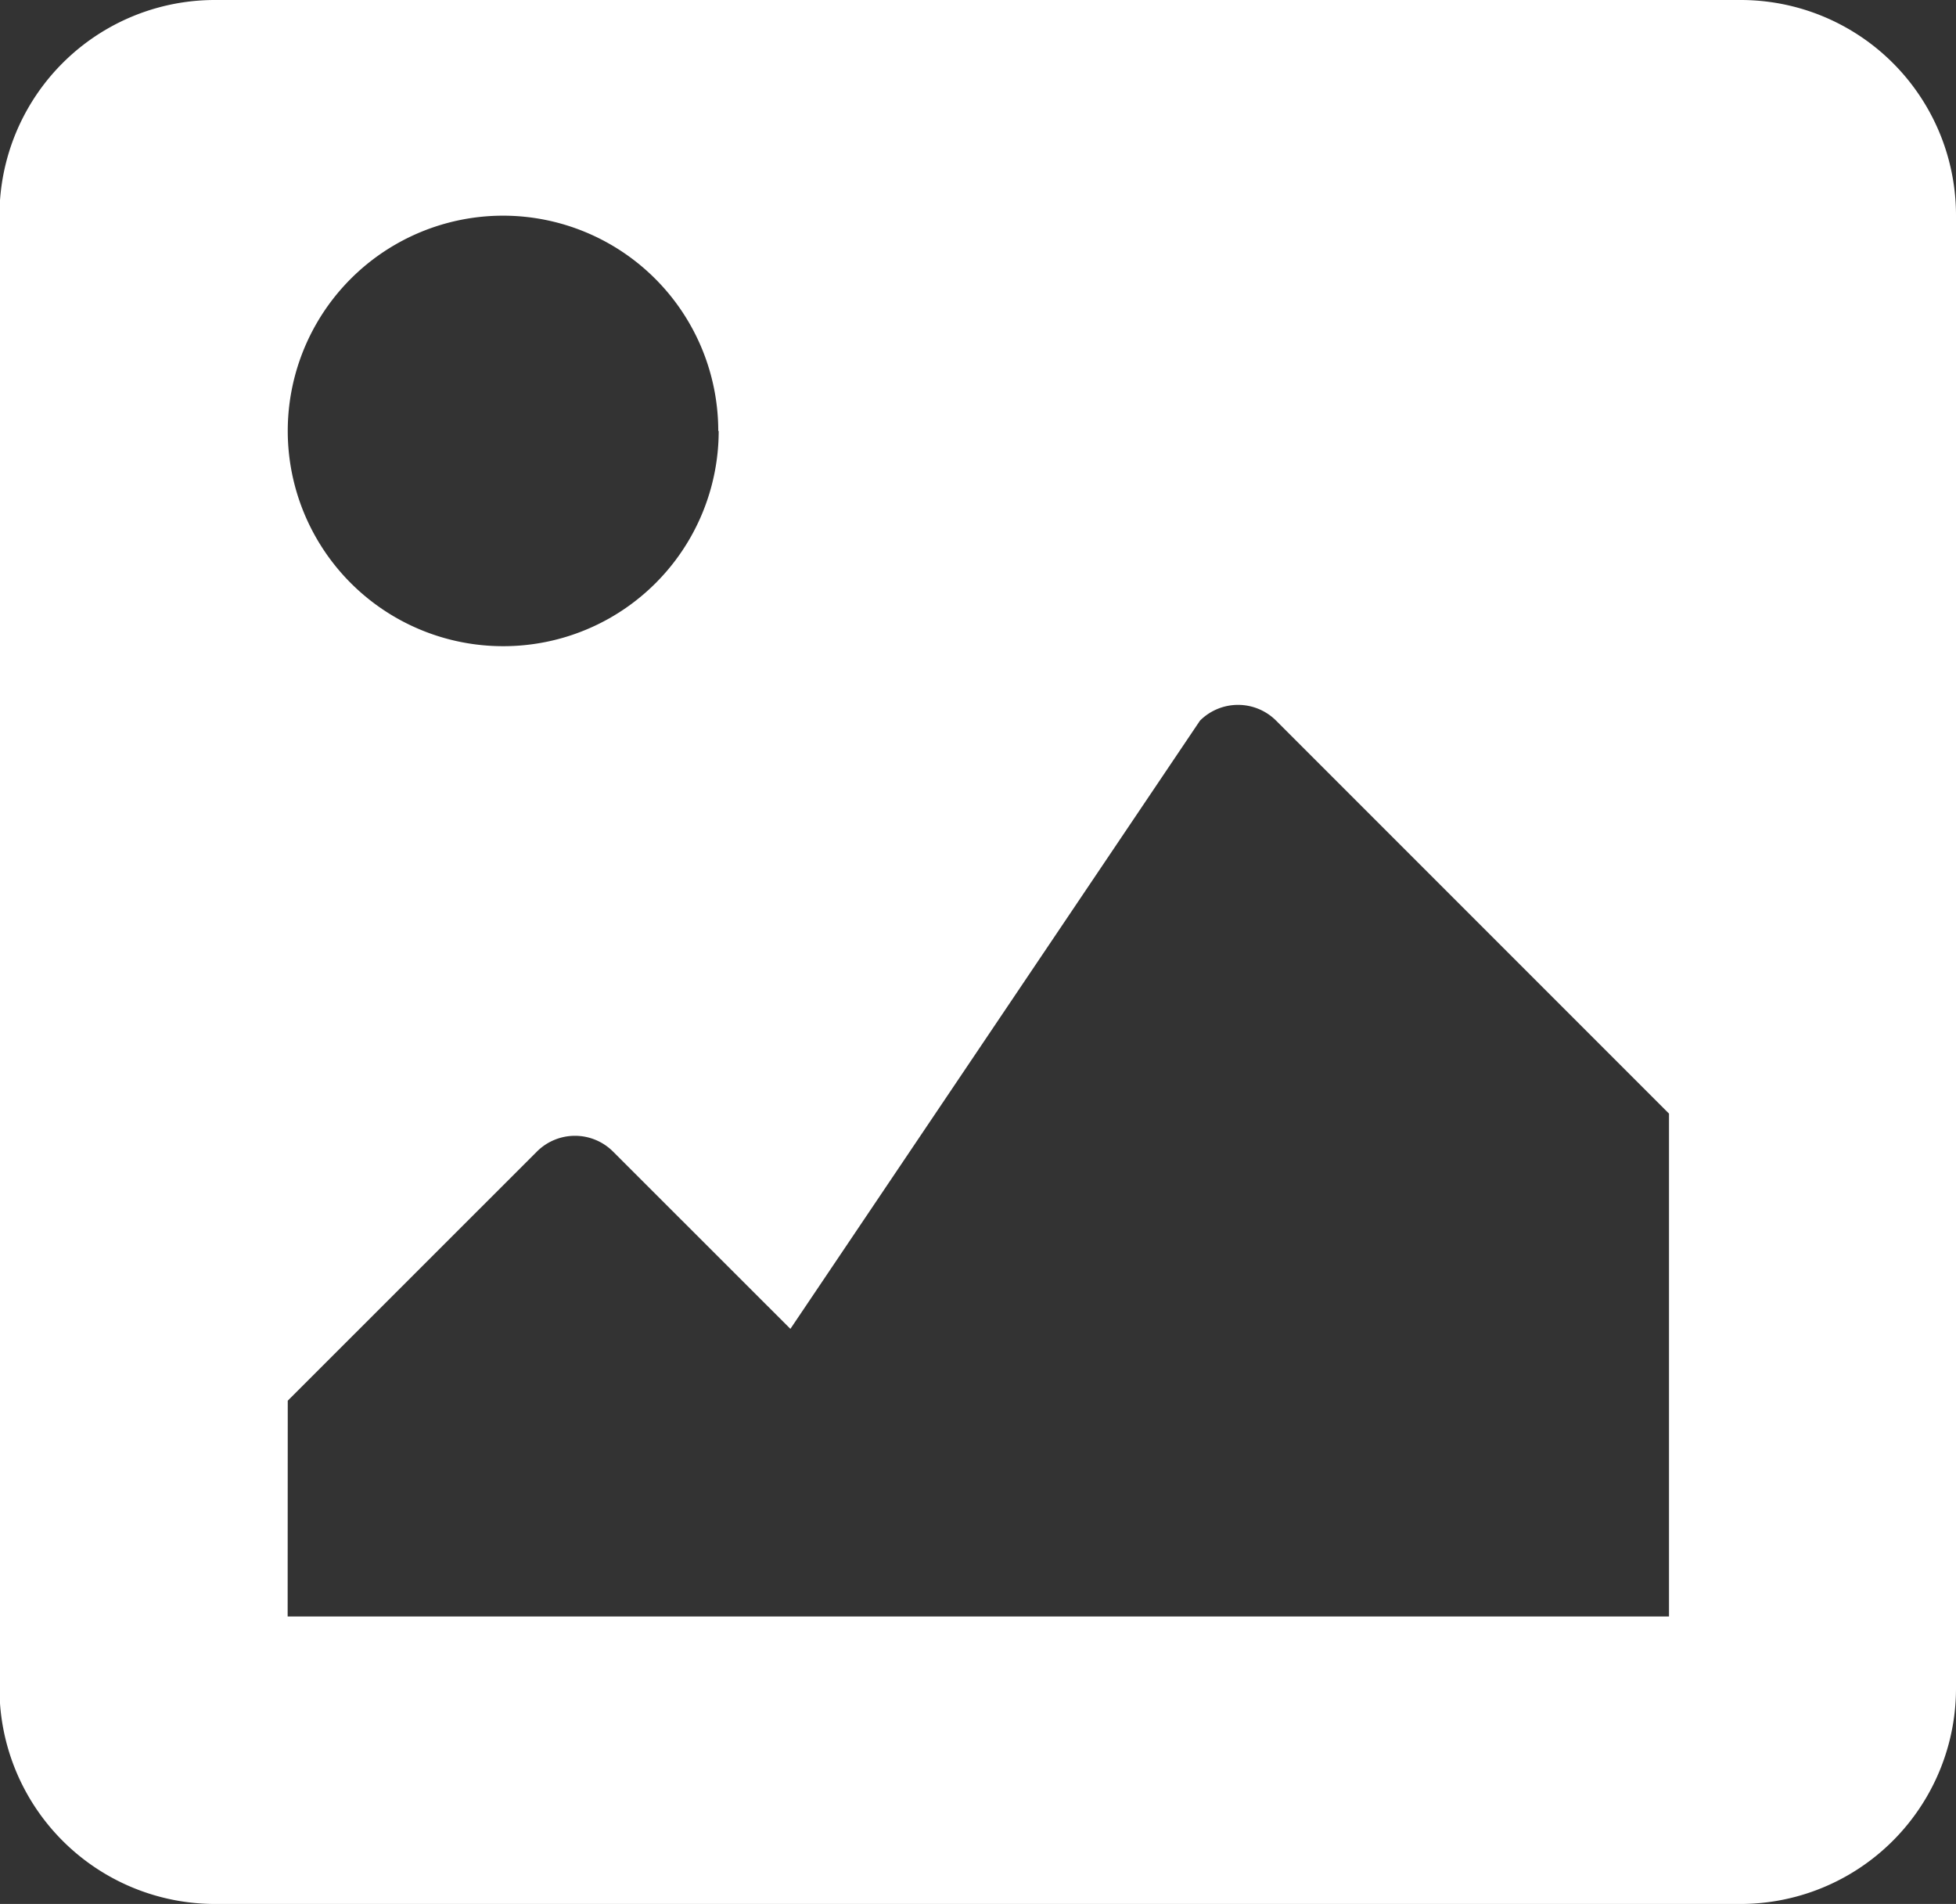 <svg xmlns="http://www.w3.org/2000/svg" width="18.496" height="18" viewBox="0 0 18.496 18">
  <rect x="0" y="0" width="18.496" height="18" fill="#333333" stroke="none"/>
  <path id="Union_87" data-name="Union 87" d="M3628.163-22439.037v-13.922a2.036,2.036,0,0,0-2.038-2.039H3611.7a2.037,2.037,0,0,0-2.038,2.039v13.922a2.039,2.039,0,0,0,2.038,2.039h14.421A2.039,2.039,0,0,0,3628.163-22439.037Zm-11.7-11.887a2.036,2.036,0,0,1-2.038,2.035,2.036,2.036,0,0,1-2.037-2.035,2.036,2.036,0,0,1,2.037-2.035A2.036,2.036,0,0,1,3616.459-22450.924Zm-4.075,9.168,2.356-2.355a.509.509,0,0,1,.72,0l1.677,1.676,3.873-5.75a.509.509,0,0,1,.72,0l3.715,3.715v4.754h-13.062Z" transform="translate(-3609.667 22454.998)" fill="#fff"/>
</svg>
